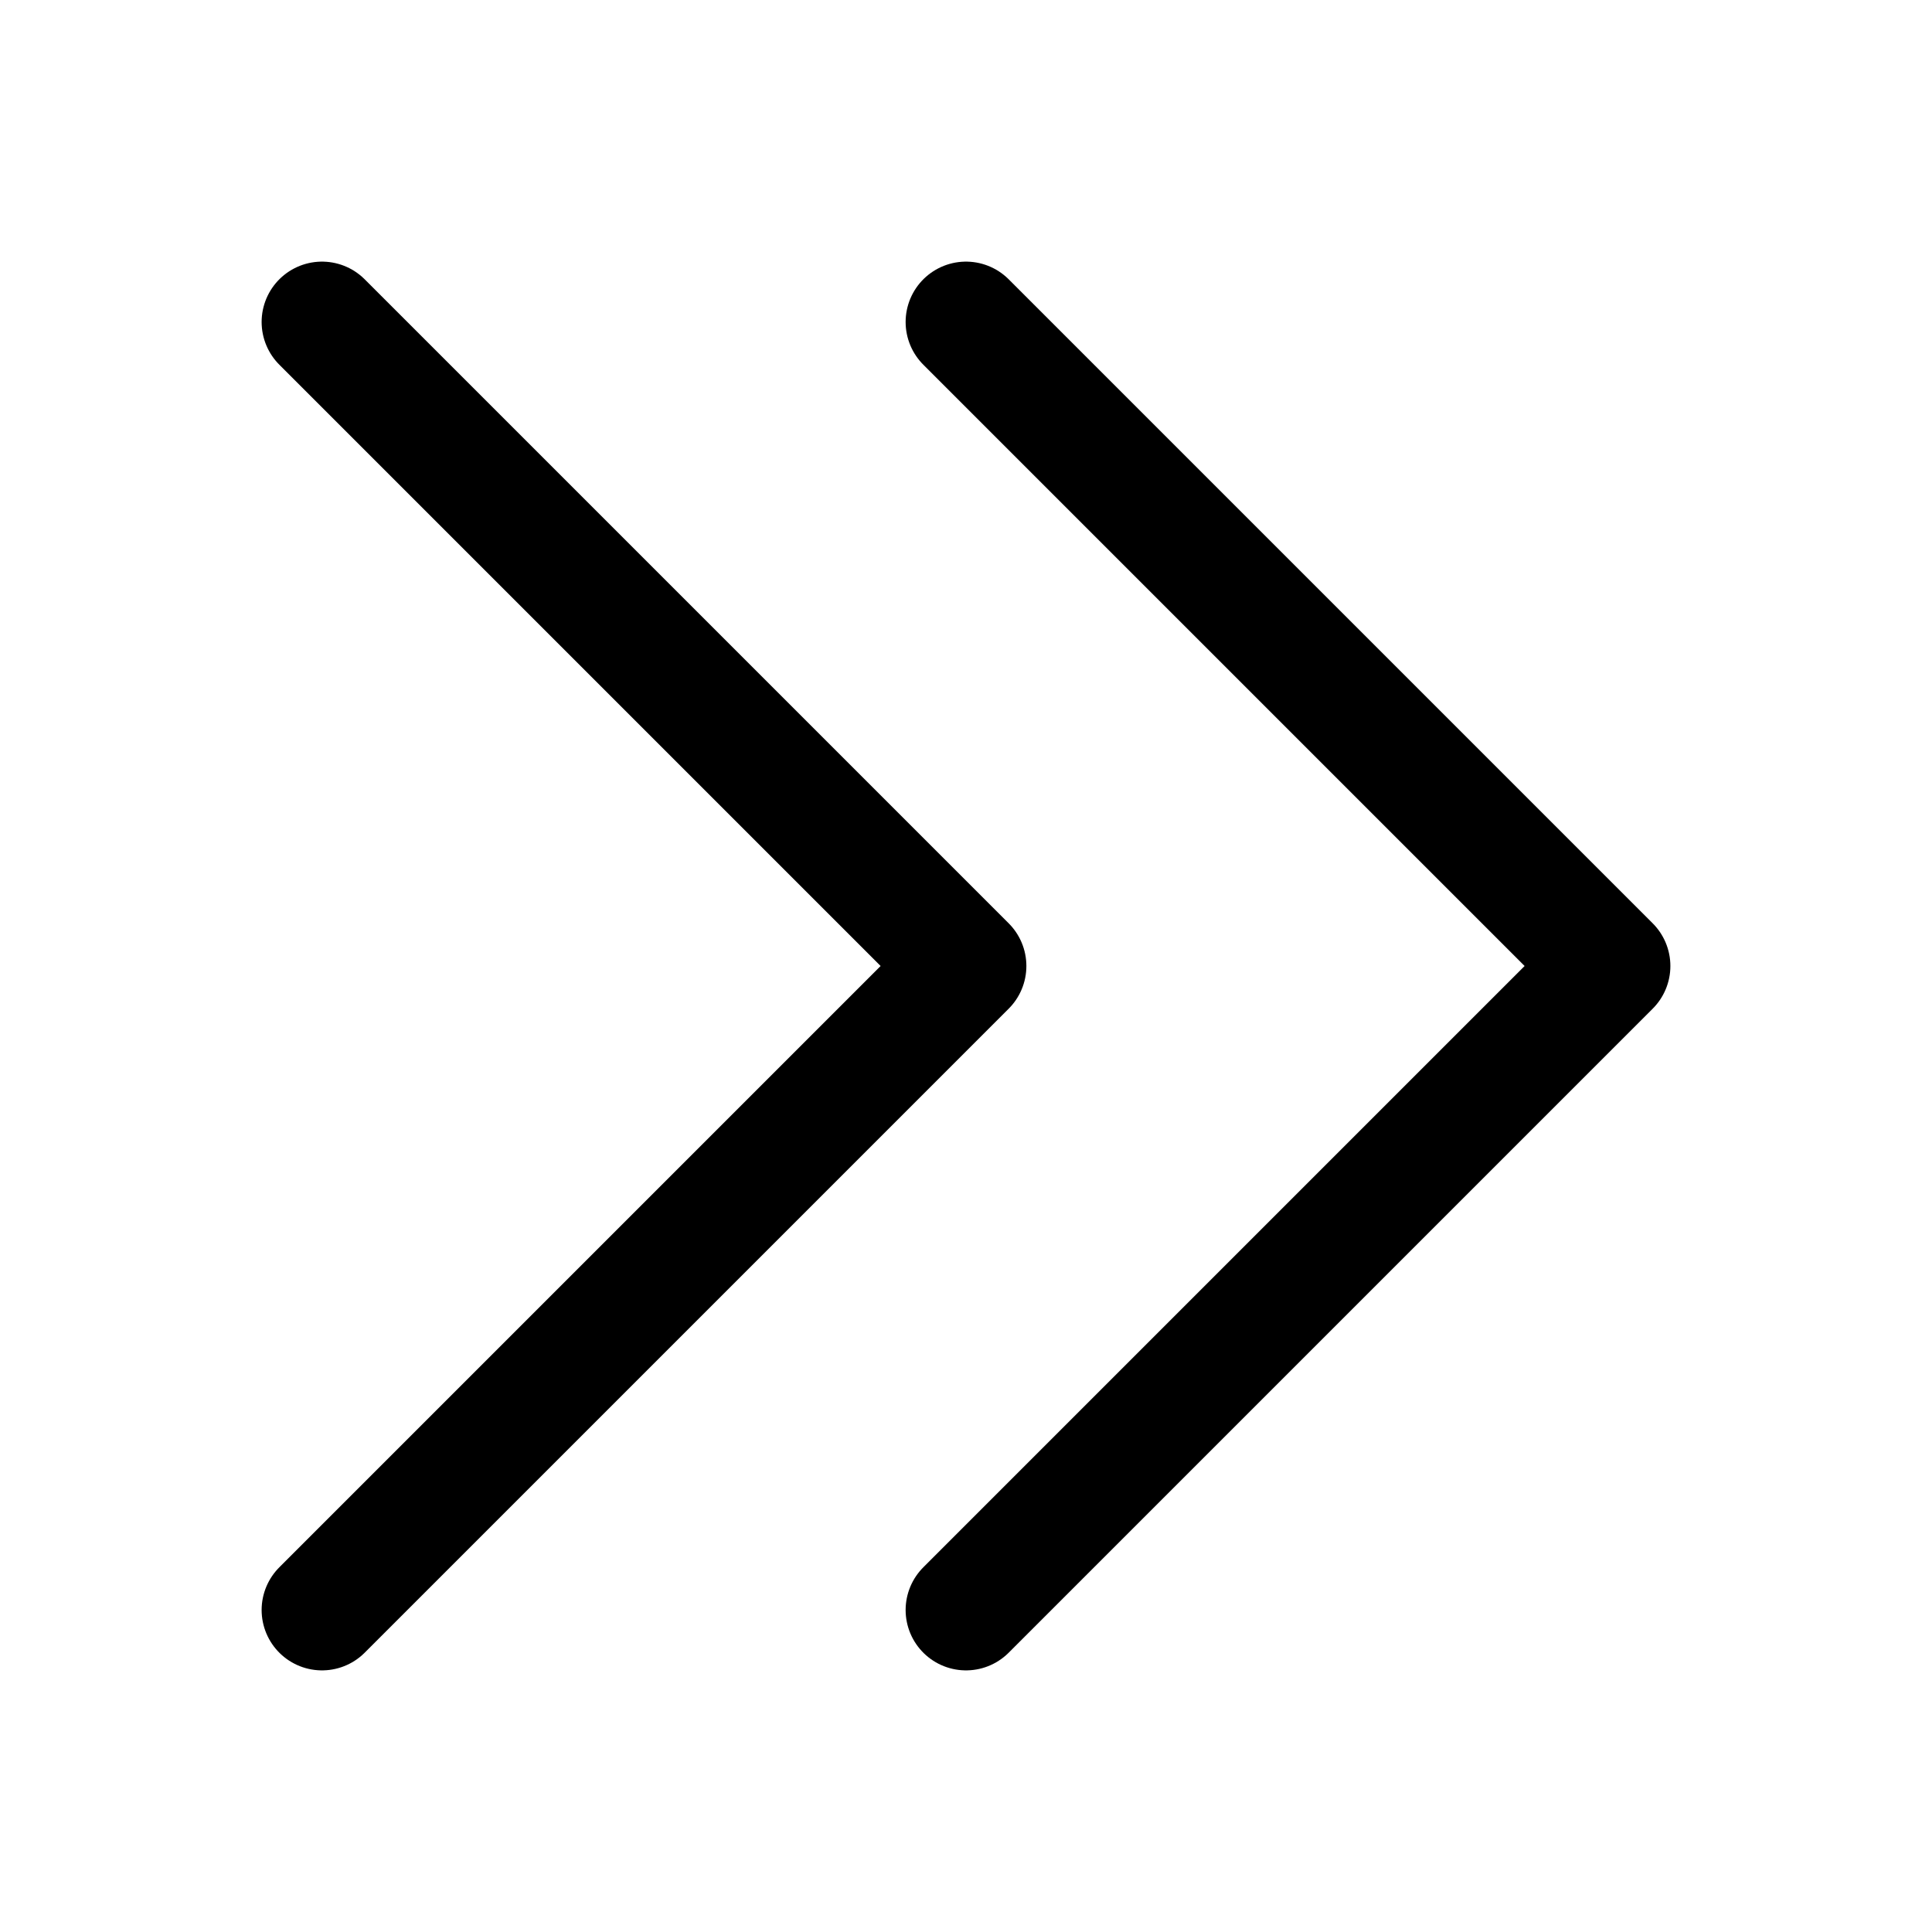<svg width="24" height="24" viewBox="0 0 24 24" fill="none" xmlns="http://www.w3.org/2000/svg">
<path d="M4 4L12 12L4 20" stroke="black" stroke-width="1.5" stroke-linecap="round" stroke-linejoin="round"/>
<path d="M12 4L20 12L12 20" stroke="black" stroke-width="1.5" stroke-linecap="round" stroke-linejoin="round"/>
</svg>
